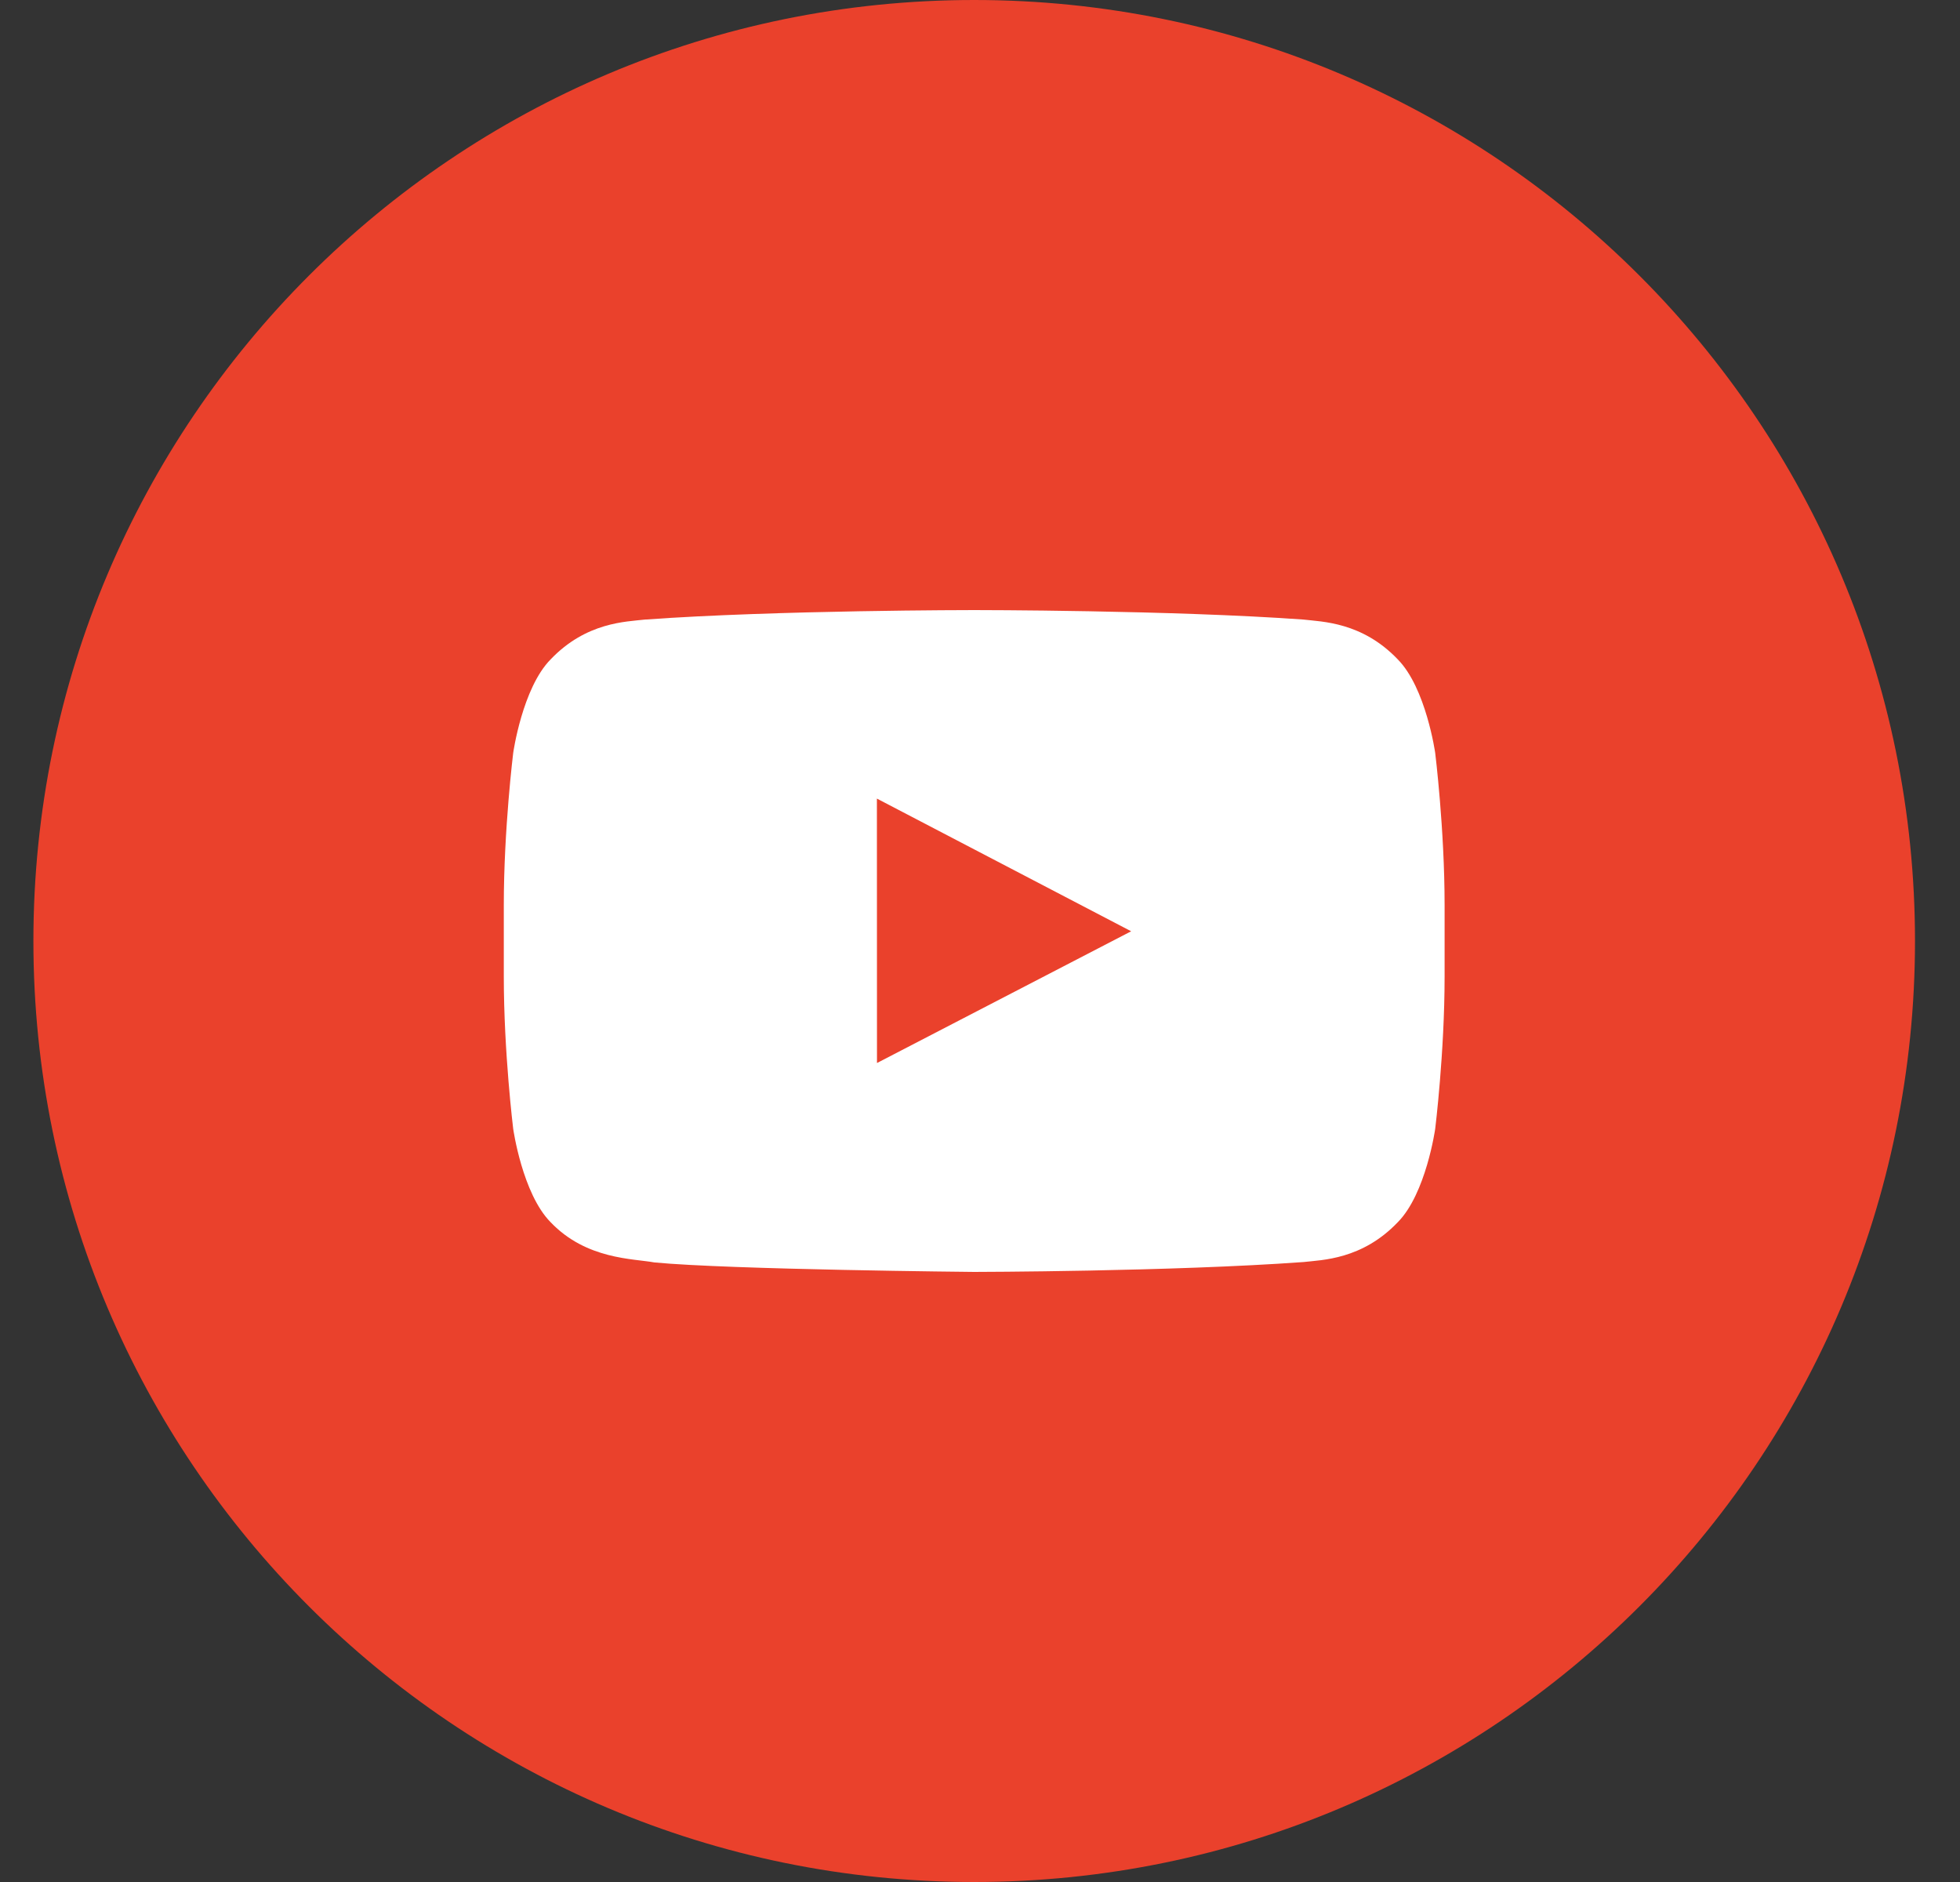 <svg width="25" height="24" viewBox="0 0 25 24" fill="none" xmlns="http://www.w3.org/2000/svg">
<rect x="0" y="0" width="25" height="24" fill="#333333" stroke="none"/>
<ellipse cx="12.425" cy="12" rx="8.571" ry="8.571" fill="white"/>
<path fill-rule="evenodd" clip-rule="evenodd" d="M18.426 12.453C18.426 13.424 18.306 14.396 18.306 14.396C18.306 14.396 18.189 15.222 17.829 15.586C17.373 16.064 16.861 16.067 16.627 16.094C14.947 16.216 12.426 16.22 12.426 16.22C12.426 16.22 9.306 16.191 8.346 16.099C8.079 16.049 7.479 16.064 7.023 15.586C6.663 15.222 6.546 14.396 6.546 14.396C6.546 14.396 6.426 13.424 6.426 12.453V11.543C6.426 10.571 6.546 9.601 6.546 9.601C6.546 9.601 6.663 8.774 7.023 8.409C7.479 7.931 7.99 7.929 8.225 7.901C9.904 7.78 12.424 7.78 12.424 7.78H12.428C12.428 7.78 14.947 7.78 16.627 7.901C16.861 7.929 17.373 7.931 17.829 8.409C18.189 8.774 18.306 9.601 18.306 9.601C18.306 9.601 18.426 10.571 18.426 11.543V12.453ZM12.426 0C5.798 0 0.426 5.372 0.426 12C0.426 18.627 5.798 24 12.426 24C19.053 24 24.426 18.627 24.426 12C24.426 5.372 19.053 0 12.426 0Z" fill="#EA412C"/>
<path fill-rule="evenodd" clip-rule="evenodd" d="M11.186 13.556L14.428 11.876L11.185 10.184L11.186 13.556Z" fill="#EA412C"/>
</svg>
